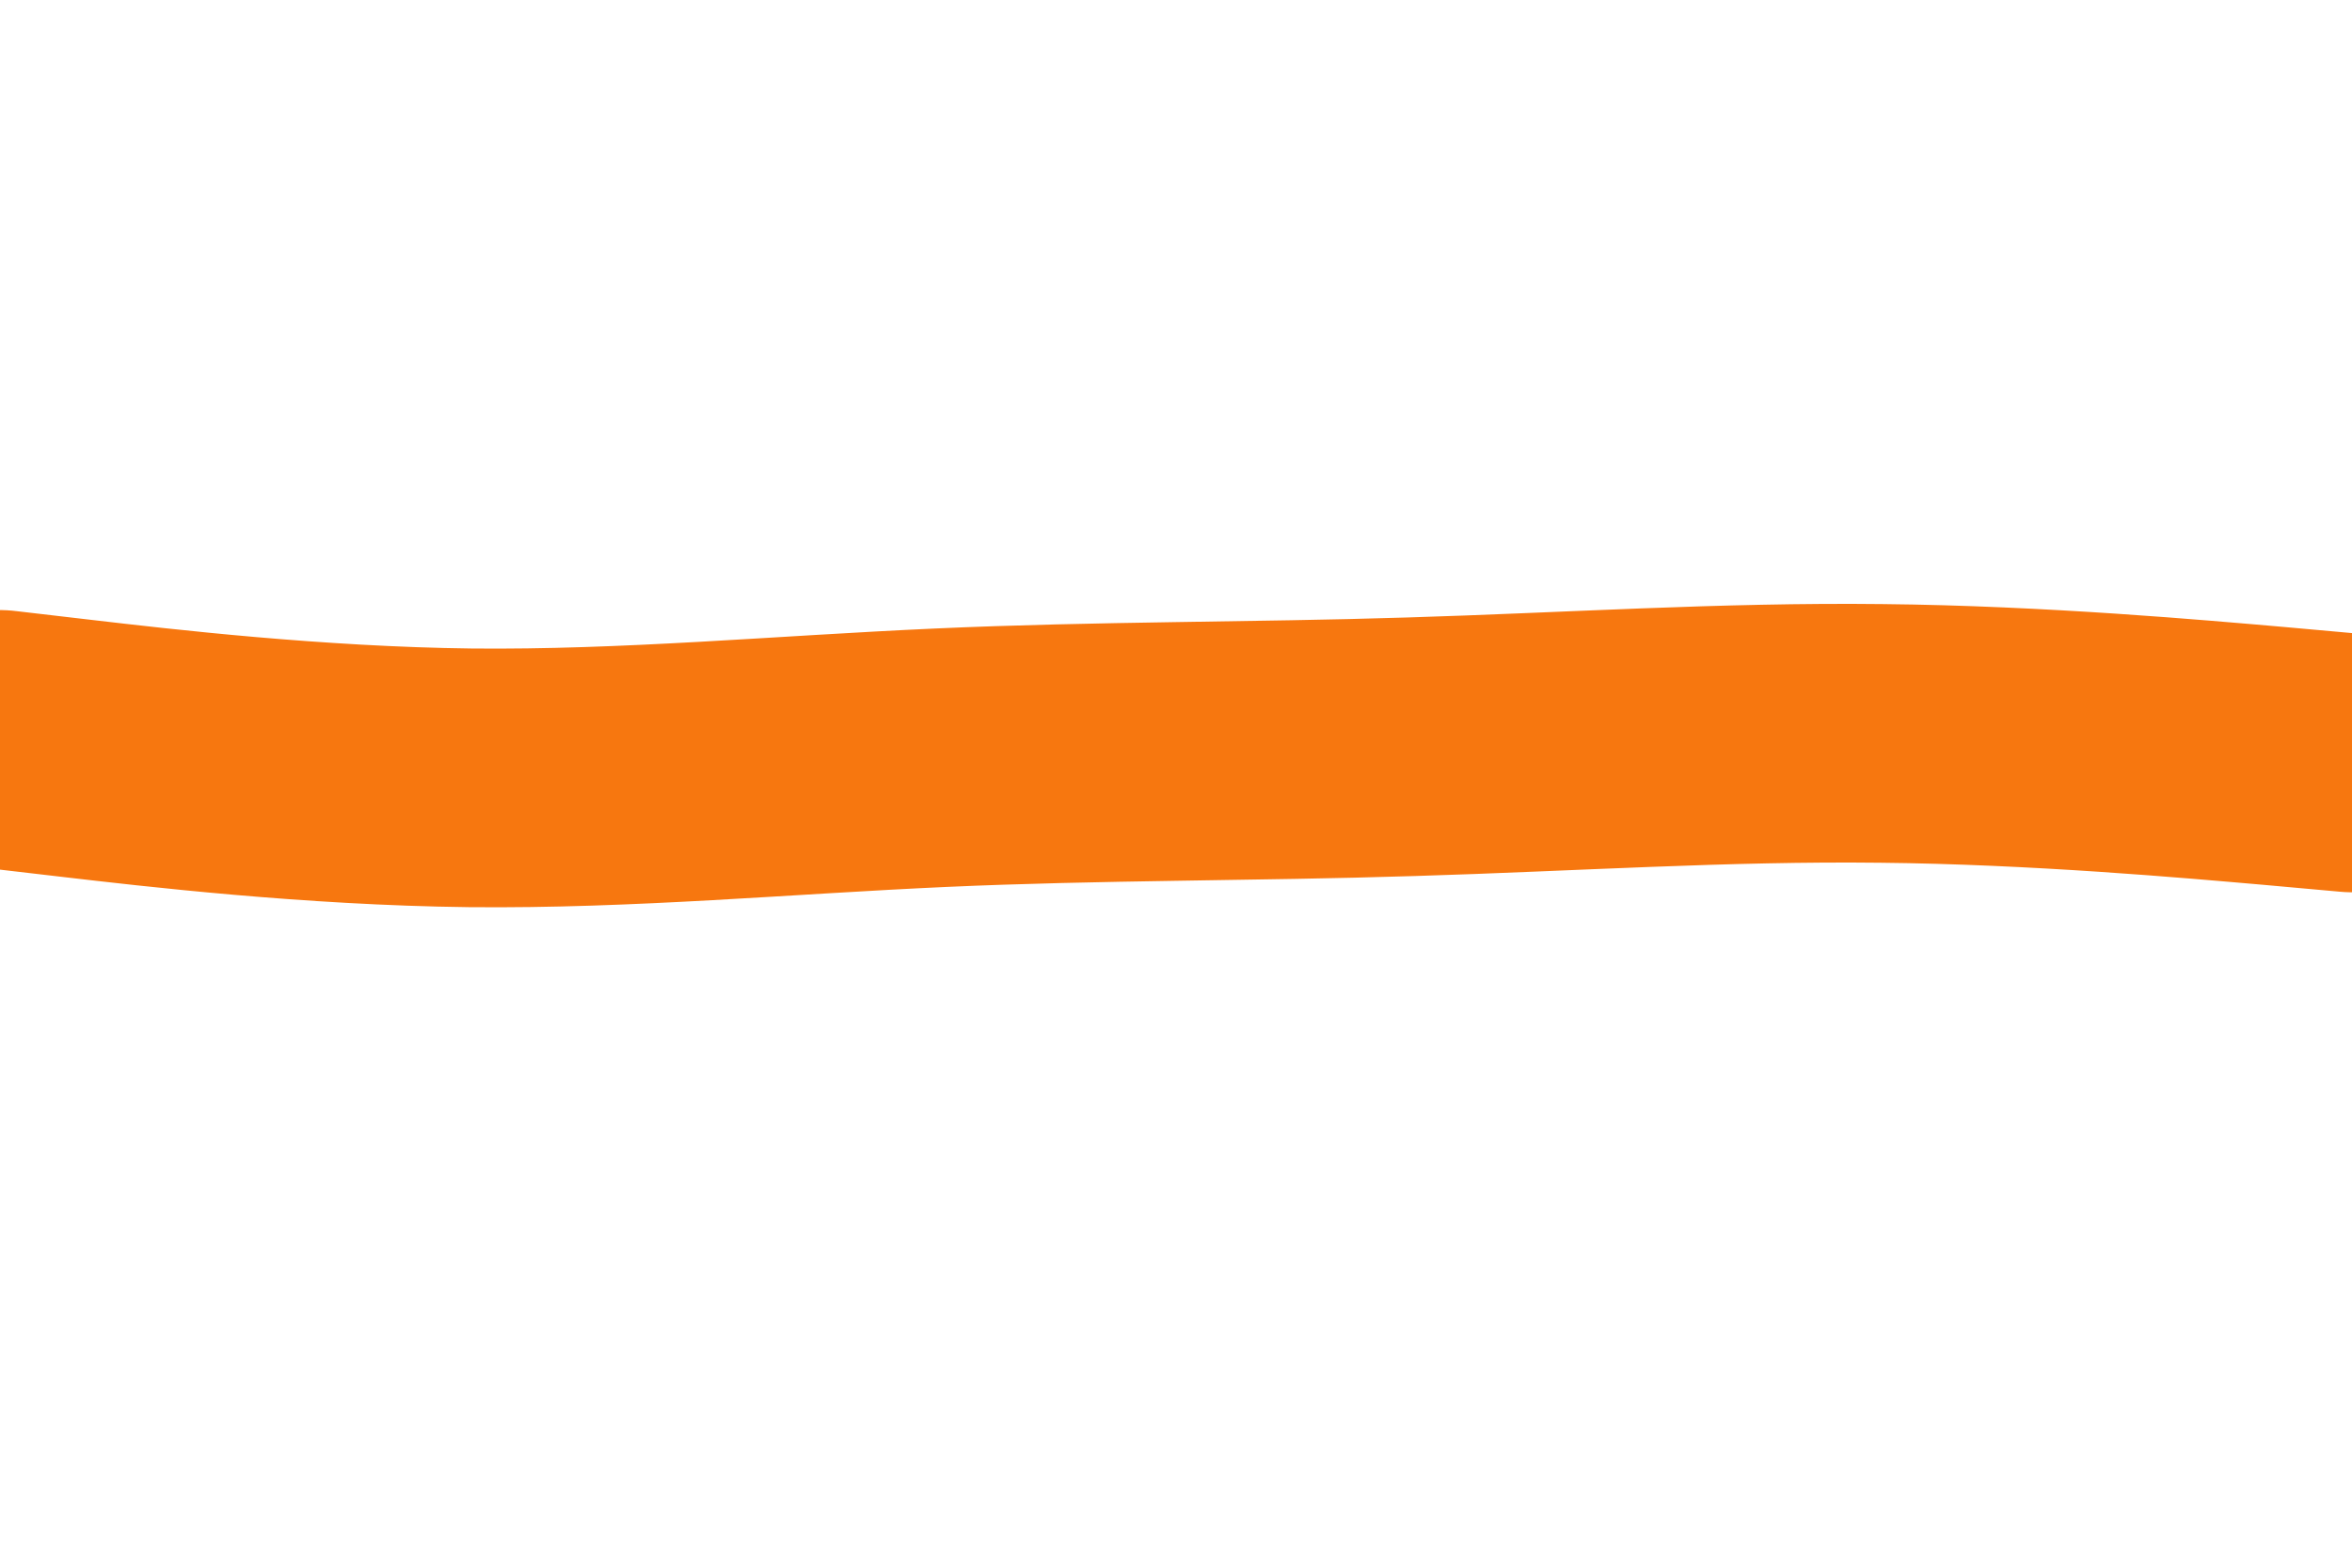 <svg id="visual" viewBox="0 0 900 600" width="900" height="600" xmlns="http://www.w3.org/2000/svg" xmlns:xlink="http://www.w3.org/1999/xlink" version="1.1"><path d="M0 283L30 286.5C60 290 120 297 180 297.7C240 298.3 300 292.7 360 290C420 287.3 480 287.7 540 285.8C600 284 660 280 720 280.7C780 281.3 840 286.7 870 289.3L900 292" fill="none" stroke-linecap="round" stroke-linejoin="miter" stroke="#F7770F" stroke-width="99"></path></svg>